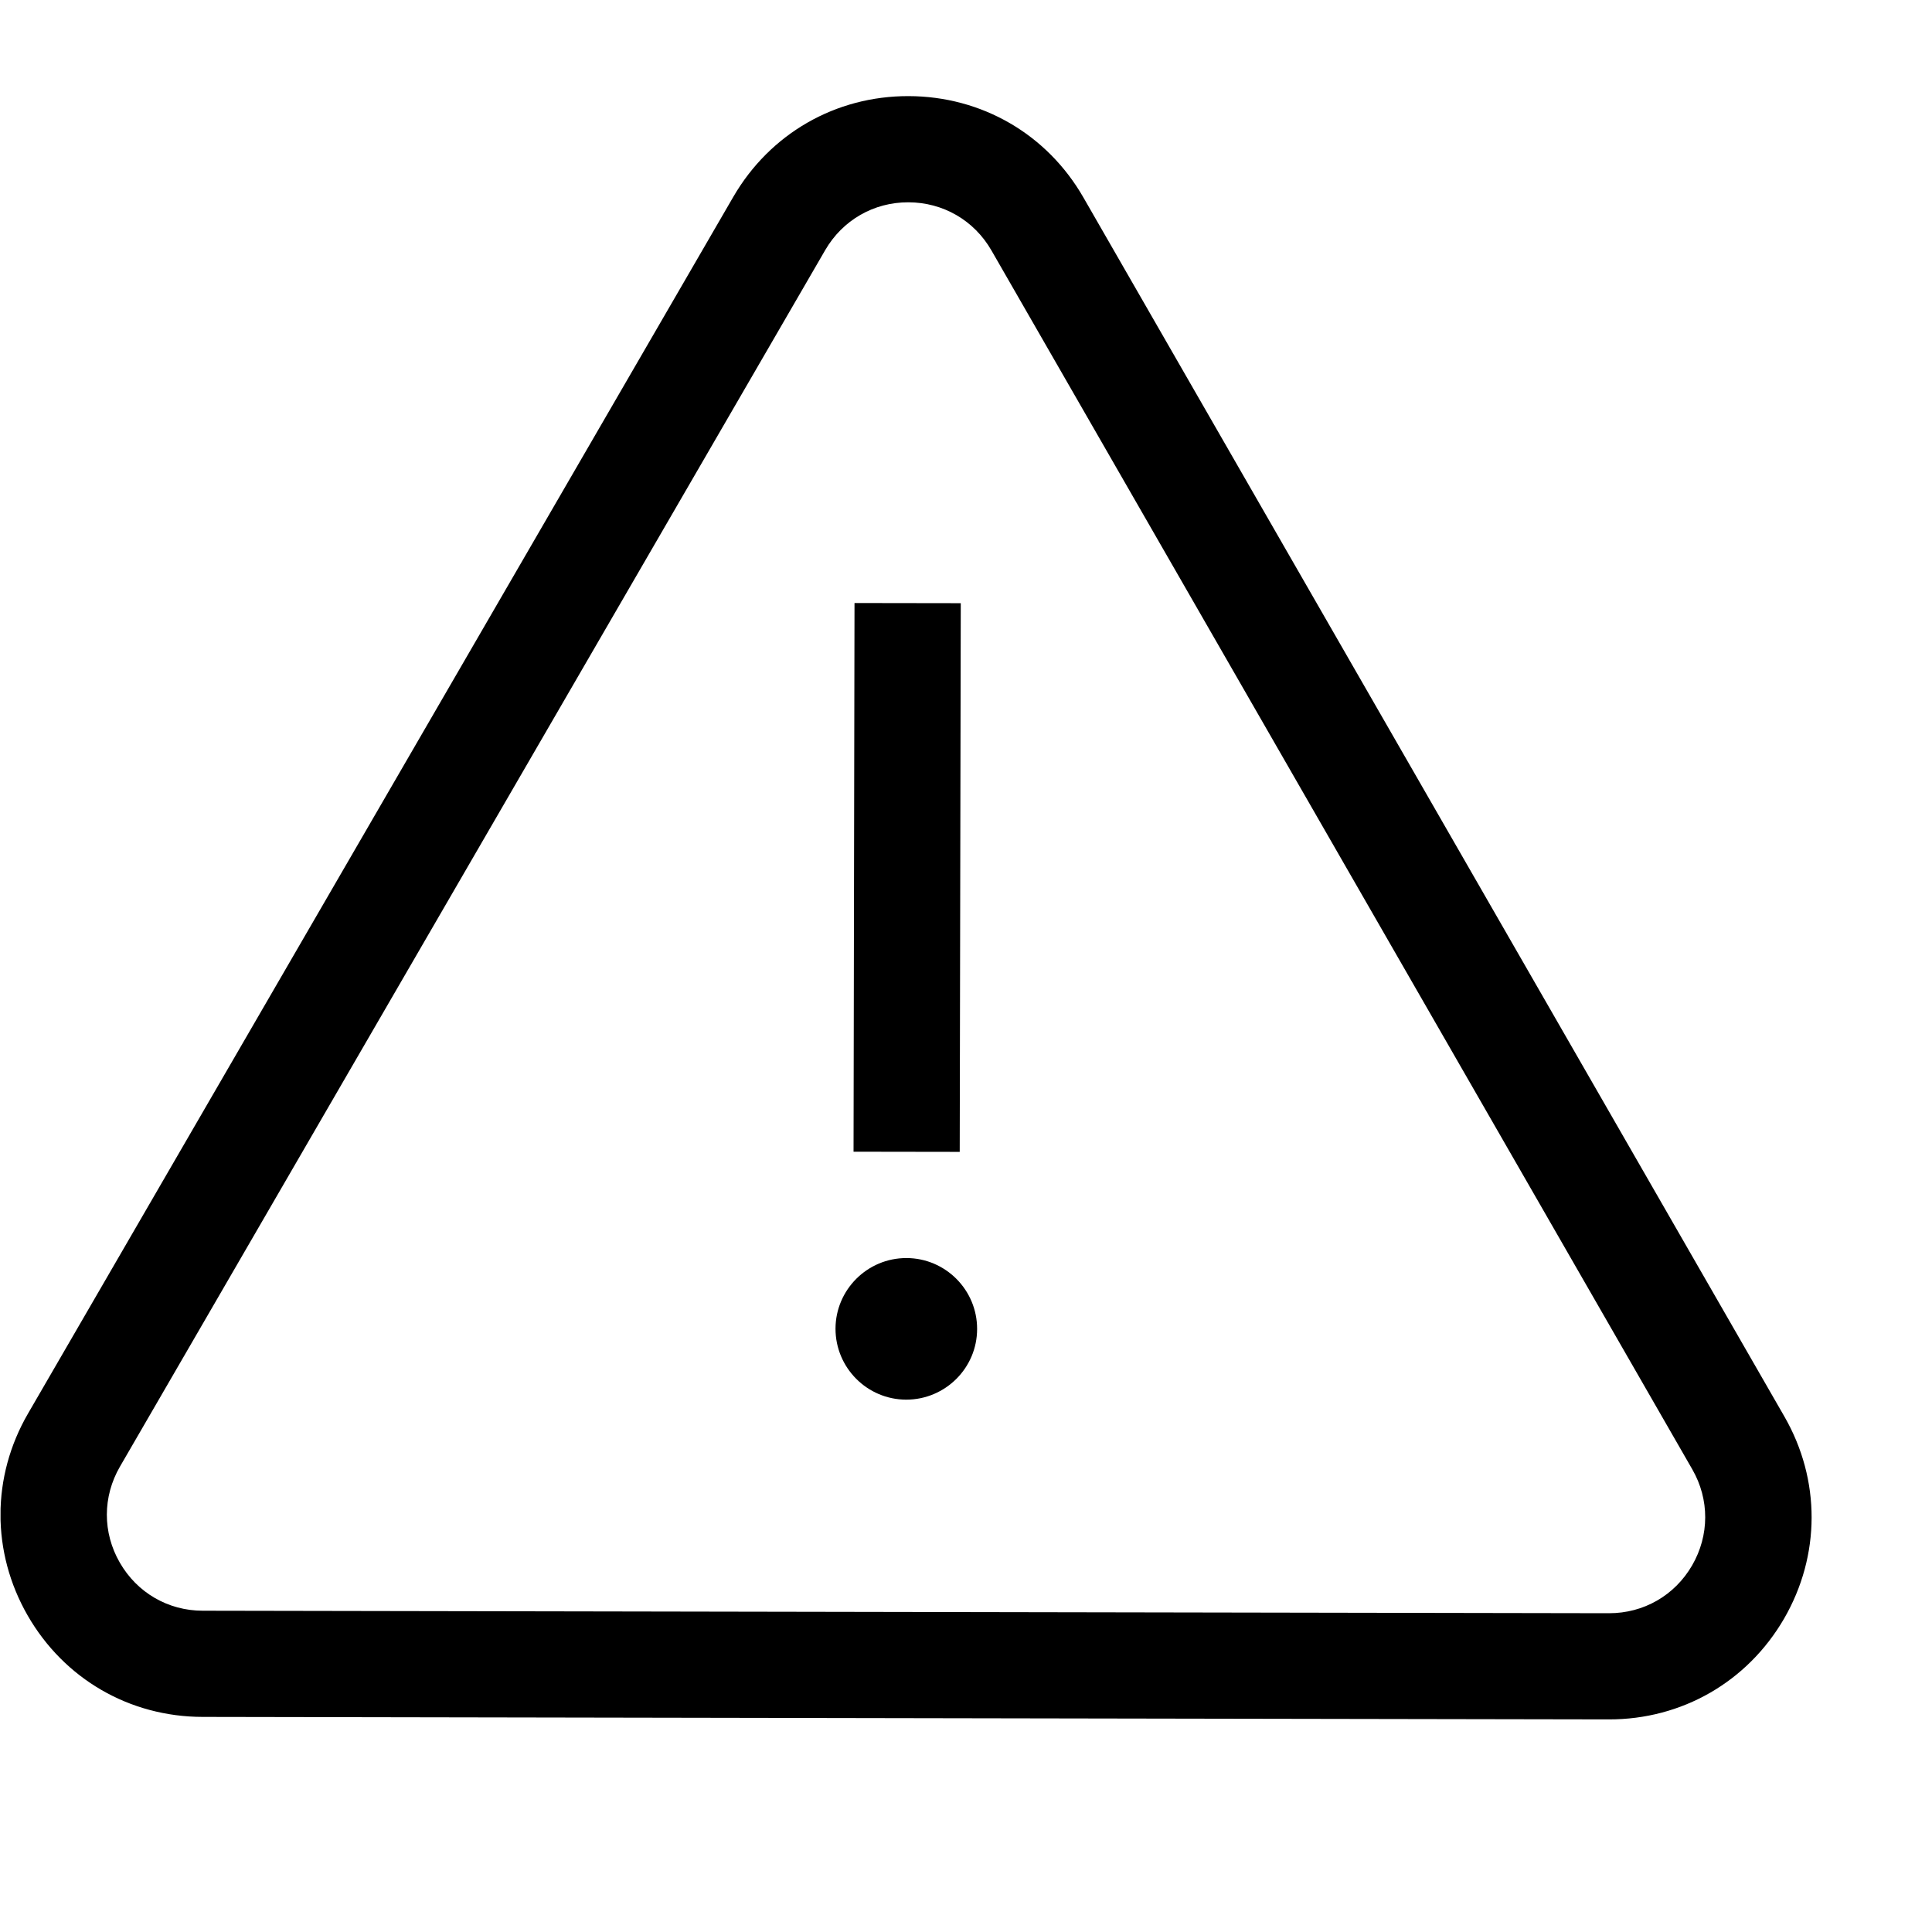 <svg width="24" height="24" viewBox="0 0 24 24" fill="none" xmlns="http://www.w3.org/2000/svg">
    <g clip-path="url(#clip0_148_3575)">
        <path d="M22.166 17.596L13.459 2.454C13.007 1.666 12.194 1.196 11.286 1.194C10.379 1.192 9.565 1.66 9.109 2.446L0.349 17.558C-0.107 18.343 -0.108 19.282 0.344 20.069C0.797 20.856 1.609 21.327 2.517 21.328L19.985 21.359C20.892 21.361 21.706 20.893 22.162 20.108C22.617 19.322 22.619 18.383 22.166 17.596ZM21.02 19.446C20.804 19.819 20.418 20.041 19.987 20.04L2.519 20.009C2.088 20.009 1.703 19.785 1.488 19.411C1.273 19.038 1.274 18.592 1.49 18.219L10.251 3.107C10.467 2.735 10.853 2.512 11.284 2.513C11.715 2.514 12.101 2.737 12.316 3.111L21.023 18.254C21.237 18.627 21.236 19.073 21.02 19.446Z" fill="currentColor"/>
        <path d="M11.261 15.628C10.775 15.627 10.38 16.021 10.379 16.506C10.379 16.991 10.772 17.386 11.257 17.387C11.742 17.387 12.138 16.994 12.138 16.509C12.139 16.024 11.745 15.629 11.261 15.628Z" fill="currentColor"/>
        <path d="M11.935 7.493L10.615 7.491L10.603 14.307L11.922 14.309L11.935 7.493Z" fill="currentColor"/>
    </g>
    <defs>
        <clipPath id="clip0_148_3575">
            <rect width="22.498" height="22.498" fill="white" transform="translate(0.04) rotate(0.101)"/>
        </clipPath>
    </defs>
</svg>